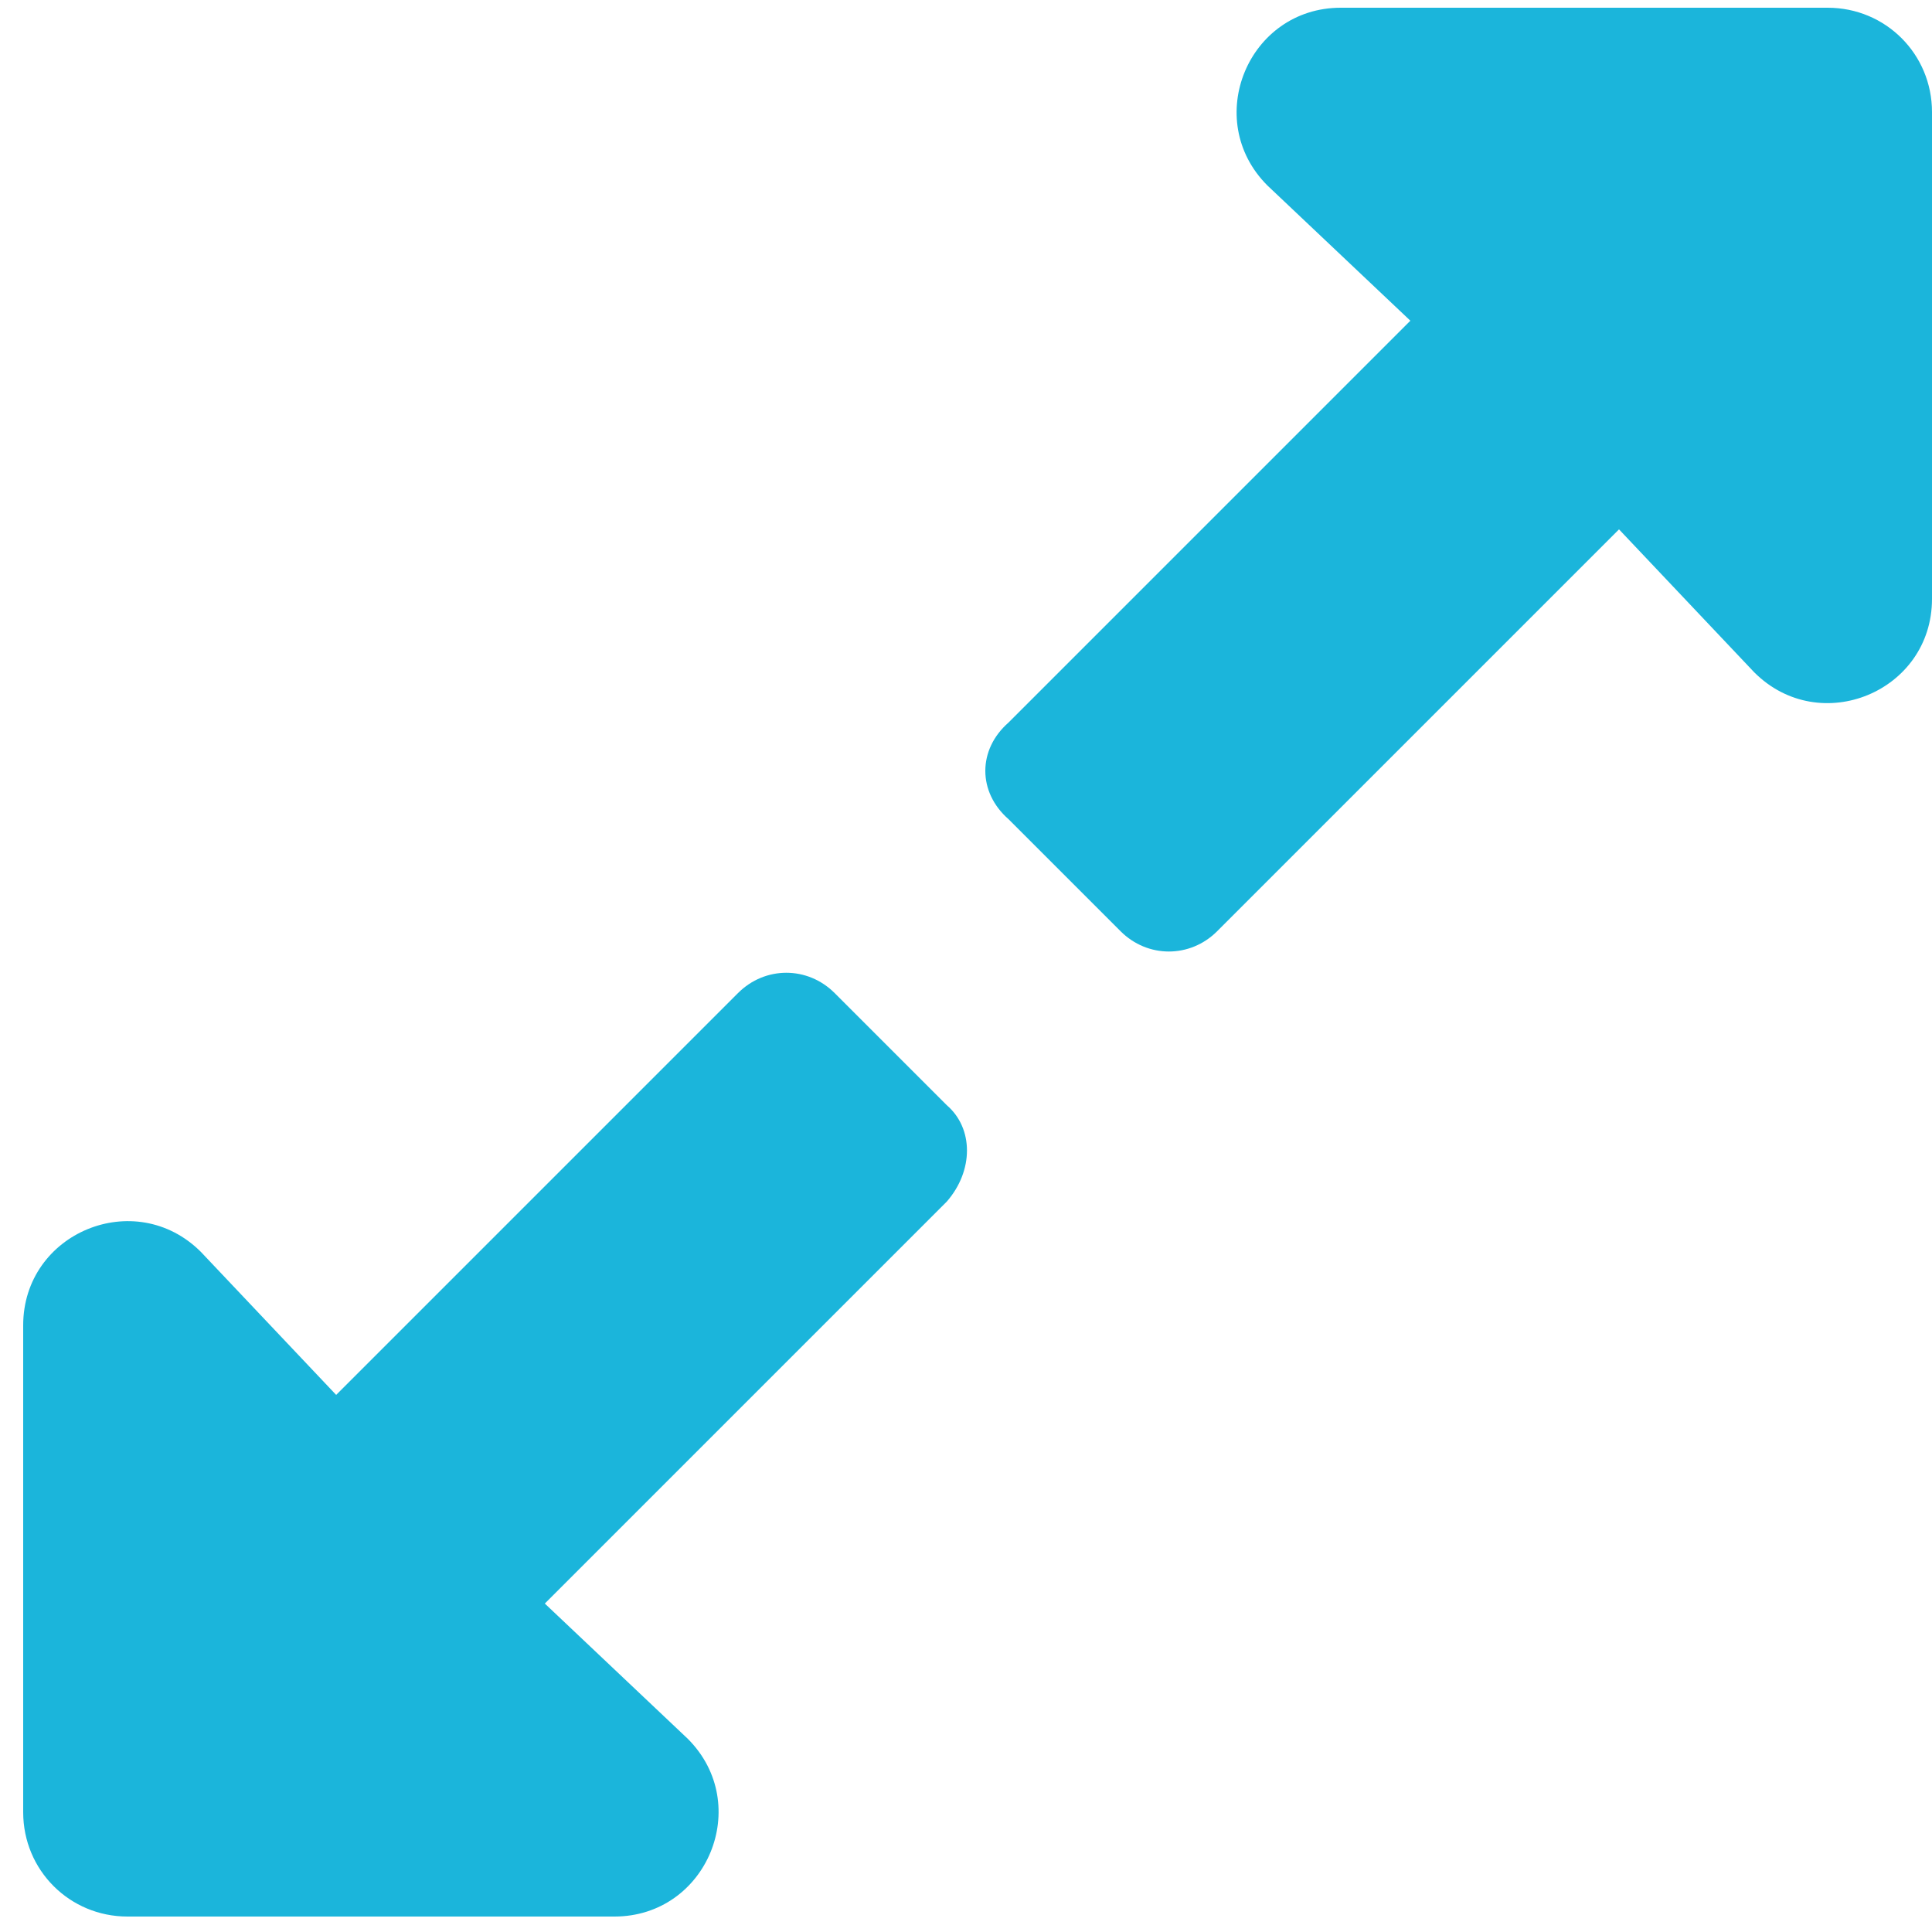 <?xml version="1.0" encoding="UTF-8"?>
<svg xmlns="http://www.w3.org/2000/svg" version="1.1" viewBox="0 0 50 50">
  <defs>
    <style>
      .cls-1 {
        fill: #1bb5db;
      }
    </style>
  </defs>
  <!-- Generator: Adobe Illustrator 28.7.7, SVG Export Plug-In . SVG Version: 1.2.0 Build 194)  -->
  <g>
    <g id="_圖層_1" data-name="圖層_1">
      <path class="cls-1" d="M24.5,31.1l-10.4,10.4,3.7,3.5c1.7,1.7.5,4.6-1.9,4.6H3.3c-1.5,0-2.7-1.2-2.7-2.7v-12.6c0-2.4,2.9-3.6,4.6-1.9l3.5,3.7,10.4-10.4c.7-.7,1.8-.7,2.5,0l2.9,2.9c.7.6.7,1.7,0,2.5Z"/>
      <path class="cls-1" d="M26.1,18.7l10.4-10.4-3.7-3.5c-1.7-1.7-.5-4.6,1.9-4.6h12.6c1.5,0,2.7,1.2,2.7,2.7v12.6c0,2.4-2.9,3.6-4.6,1.9l-3.5-3.7-10.4,10.4c-.7.7-1.8.7-2.5,0l-2.9-2.9c-.8-.7-.8-1.8,0-2.5h0Z"/>
    </g>
  </g>
</svg>
